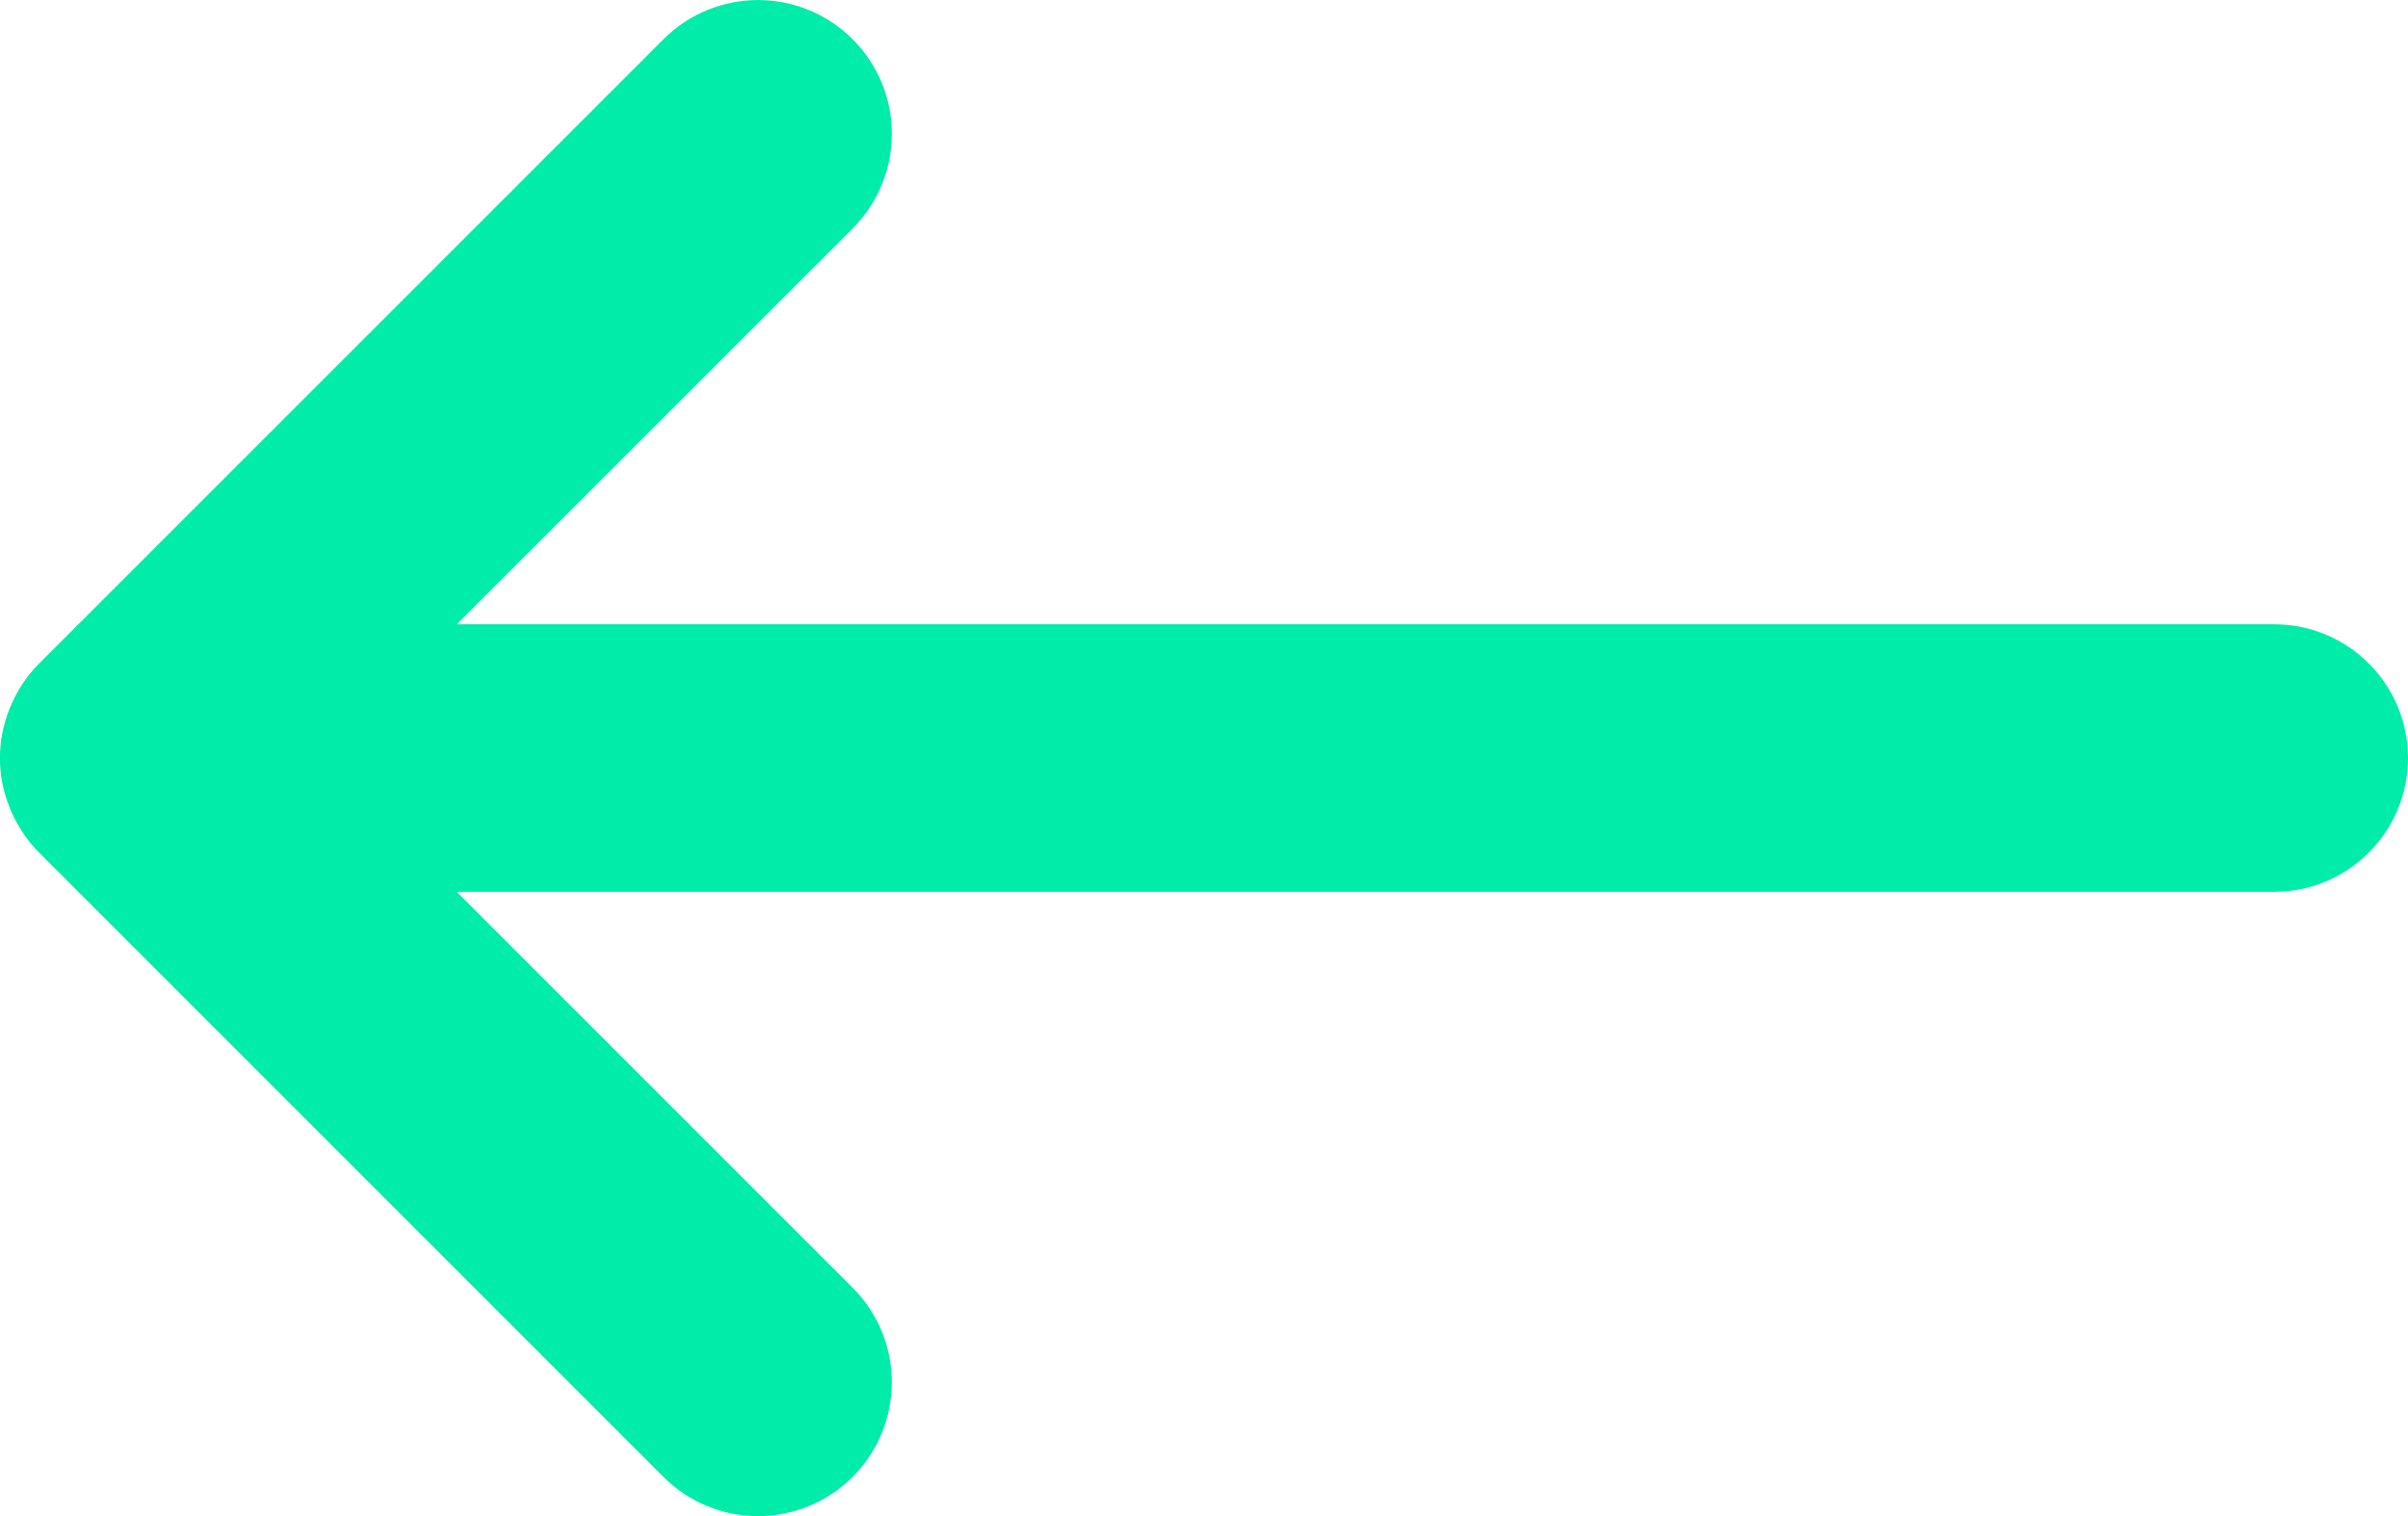 <?xml version="1.0" encoding="utf-8"?>
<!-- Generator: Adobe Illustrator 16.0.0, SVG Export Plug-In . SVG Version: 6.00 Build 0)  -->
<!DOCTYPE svg PUBLIC "-//W3C//DTD SVG 1.1//EN" "http://www.w3.org/Graphics/SVG/1.1/DTD/svg11.dtd">
<svg version="1.1" id="Layer_1" xmlns="http://www.w3.org/2000/svg" xmlns:xlink="http://www.w3.org/1999/xlink" x="0px" y="0px"
	 width="27px" height="17px" viewBox="0 0 27 17" enable-background="new 0 0 27 17" xml:space="preserve">
<path id="prefix__arrow_2" fill="#00EDA9" d="M0.105,7.953c-0.141,0.351-0.141,0.744,0,1.094L0.114,9.07
	C0.189,9.253,0.299,9.42,0.439,9.561l7,7c0.586,0.586,1.535,0.586,2.121,0s0.586-1.536,0-2.122l0,0L5.121,10H25.5
	c0.828,0,1.5-0.672,1.5-1.5C27,7.672,26.328,7,25.5,7H5.121l4.439-4.438c0.586-0.586,0.586-1.536,0-2.122s-1.535-0.586-2.121,0l0,0
	l-7,7C0.299,7.58,0.189,7.747,0.114,7.931L0.105,7.953z"/>
</svg>
